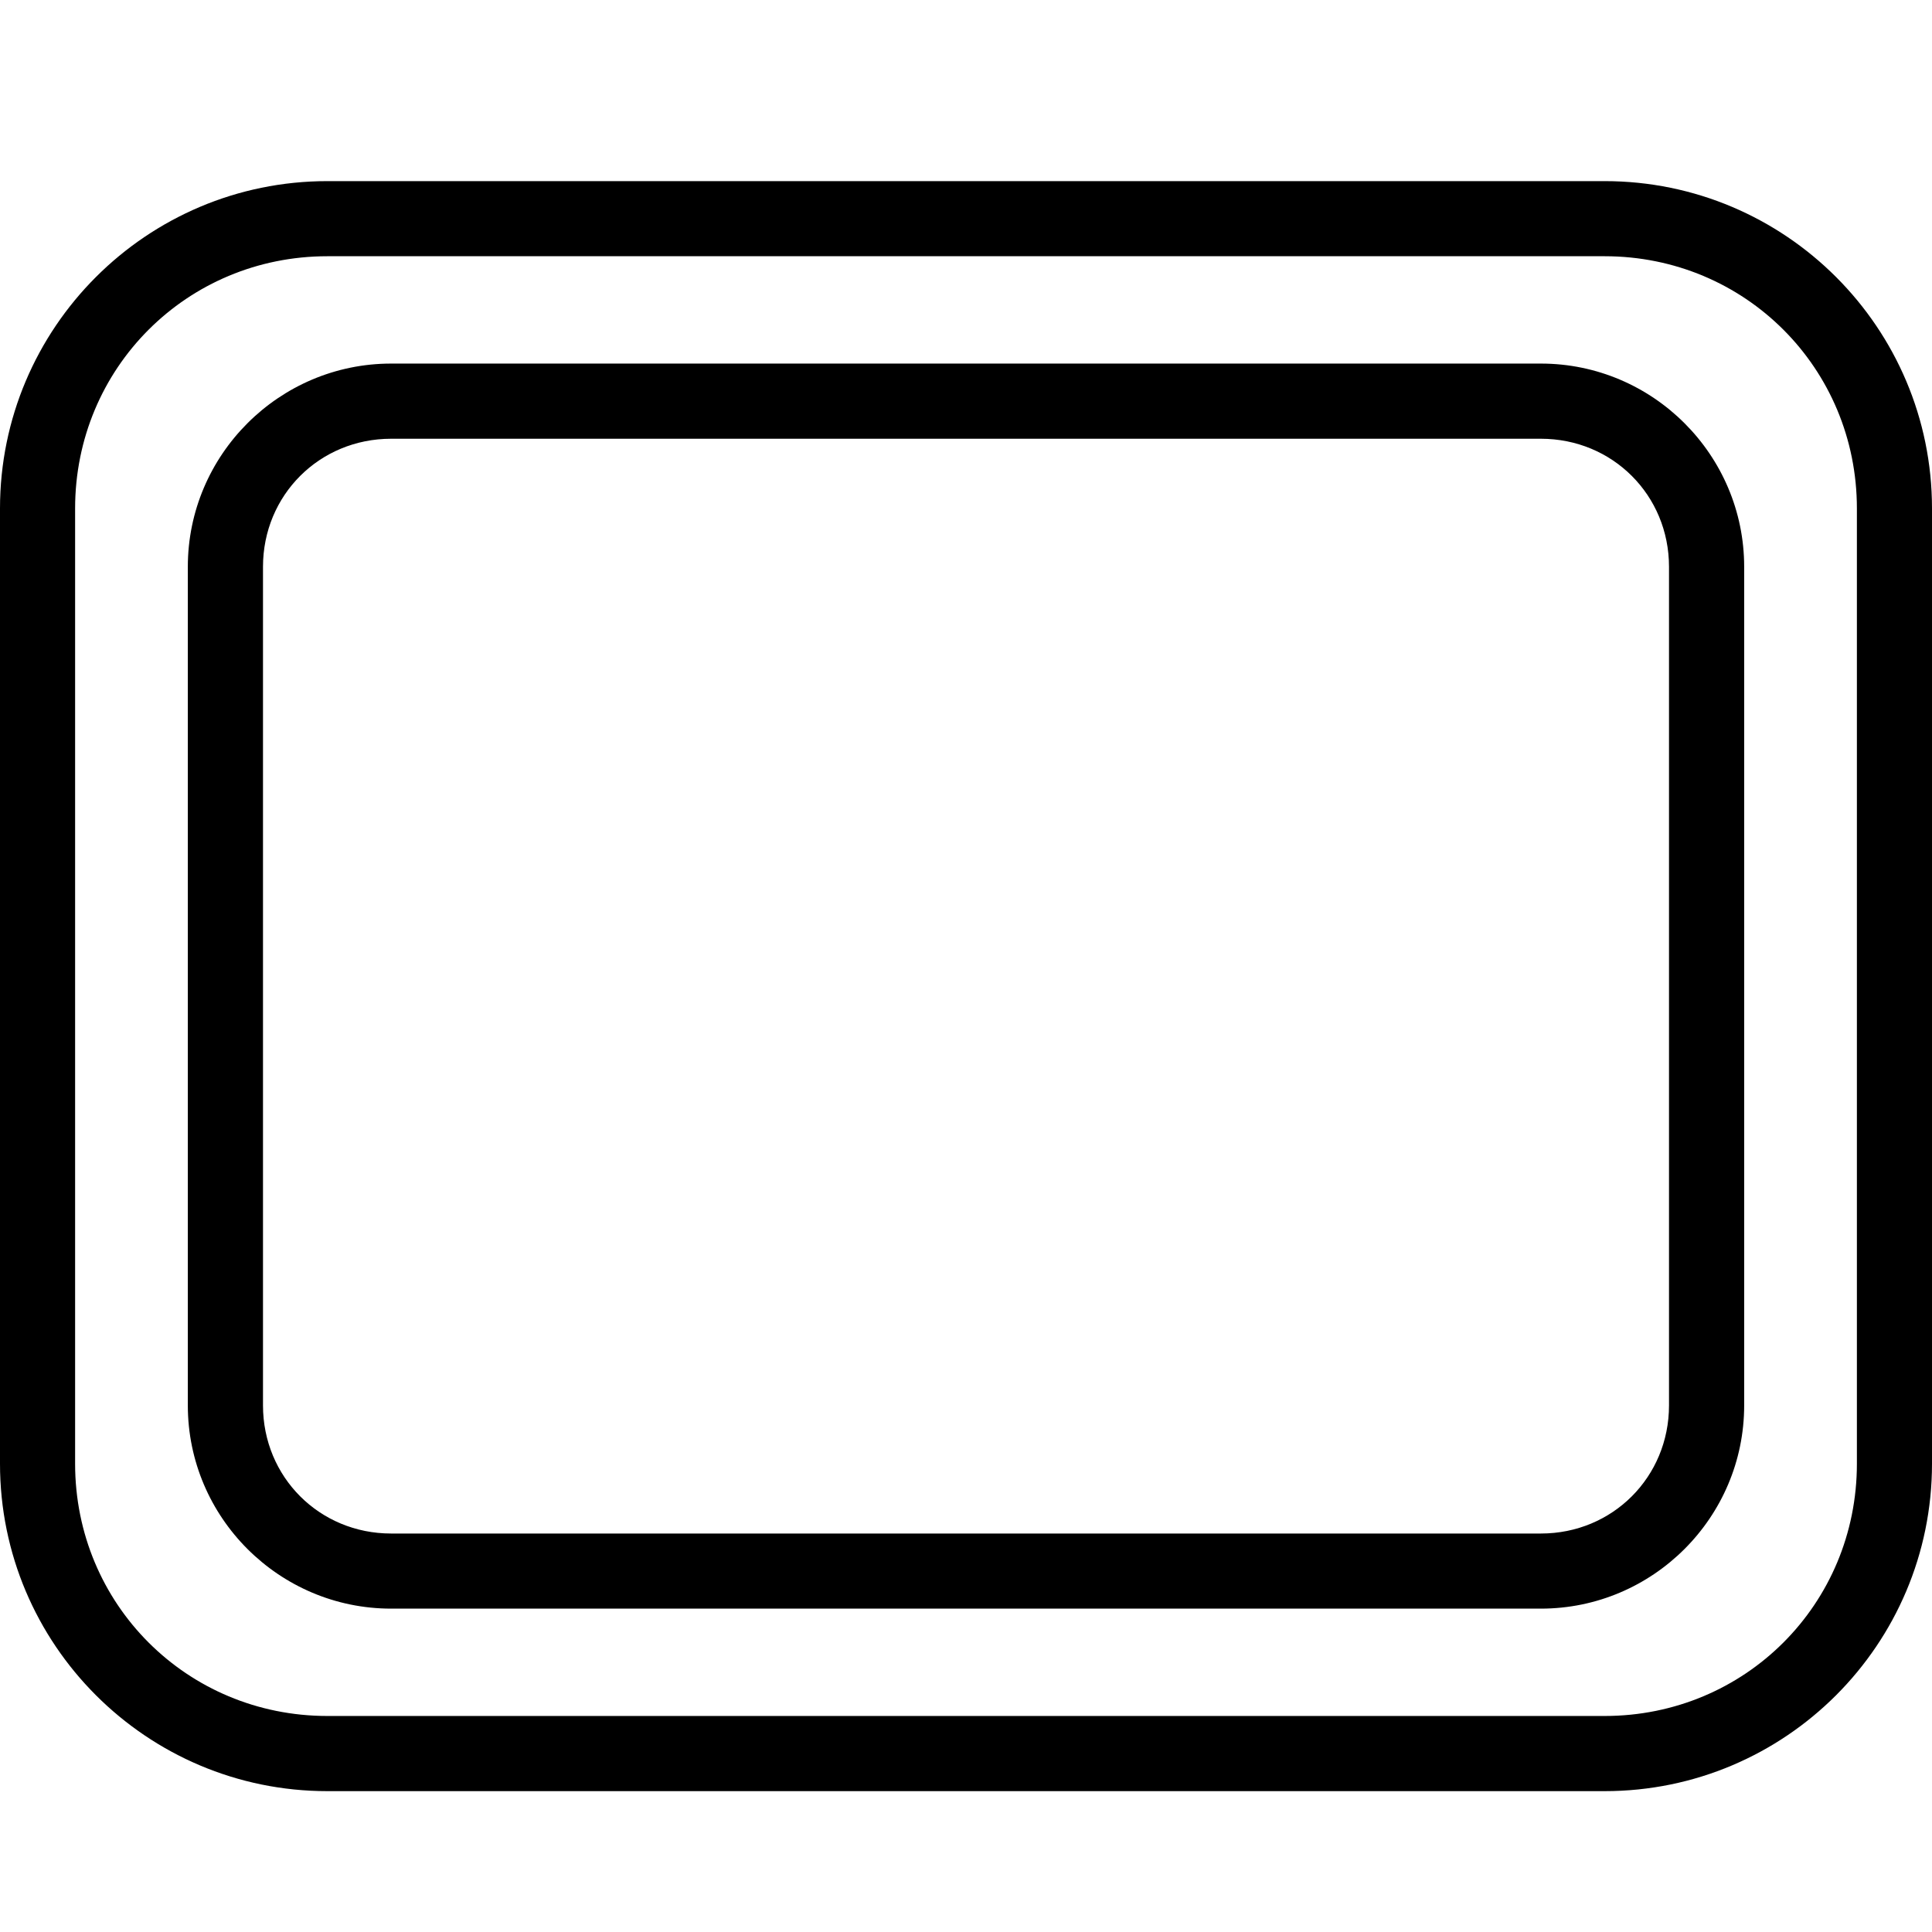<svg xmlns="http://www.w3.org/2000/svg" width="32" height="32" viewBox="0 0 32 32">
    <path d="M5.422,0 C2.429,0 0,2.429 0,5.422 L0,21.244 C0,24.238 2.429,26.667 5.422,26.667 L26.578,26.667 C29.571,26.667 32,24.238 32,21.244 L32,5.422 C32,2.429 29.571,0 26.578,0 L5.422,0 Z M5.422,1.244 L26.578,1.244 C28.903,1.244 30.756,3.097 30.756,5.422 L30.756,21.244 C30.756,23.57 28.903,25.422 26.578,25.422 L5.422,25.422 C3.097,25.422 1.244,23.57 1.244,21.244 L1.244,5.422 C1.244,3.097 3.097,1.244 5.422,1.244 Z M6.478,3.022 C4.624,3.022 3.111,4.534 3.111,6.388 L3.111,20.278 C3.111,22.133 4.624,23.644 6.478,23.644 L25.522,23.644 C27.376,23.644 28.889,22.133 28.889,20.278 L28.889,6.388 C28.889,4.534 27.376,3.022 25.522,3.022 L6.478,3.022 Z M6.478,4.267 L25.522,4.267 C26.709,4.267 27.644,5.202 27.644,6.388 L27.644,20.278 C27.644,21.464 26.709,22.4 25.522,22.4 L6.478,22.4 C5.291,22.4 4.356,21.464 4.356,20.278 L4.356,6.388 C4.356,5.202 5.291,4.267 6.478,4.267 Z"
          transform="translate(0 3)"/>
</svg>
